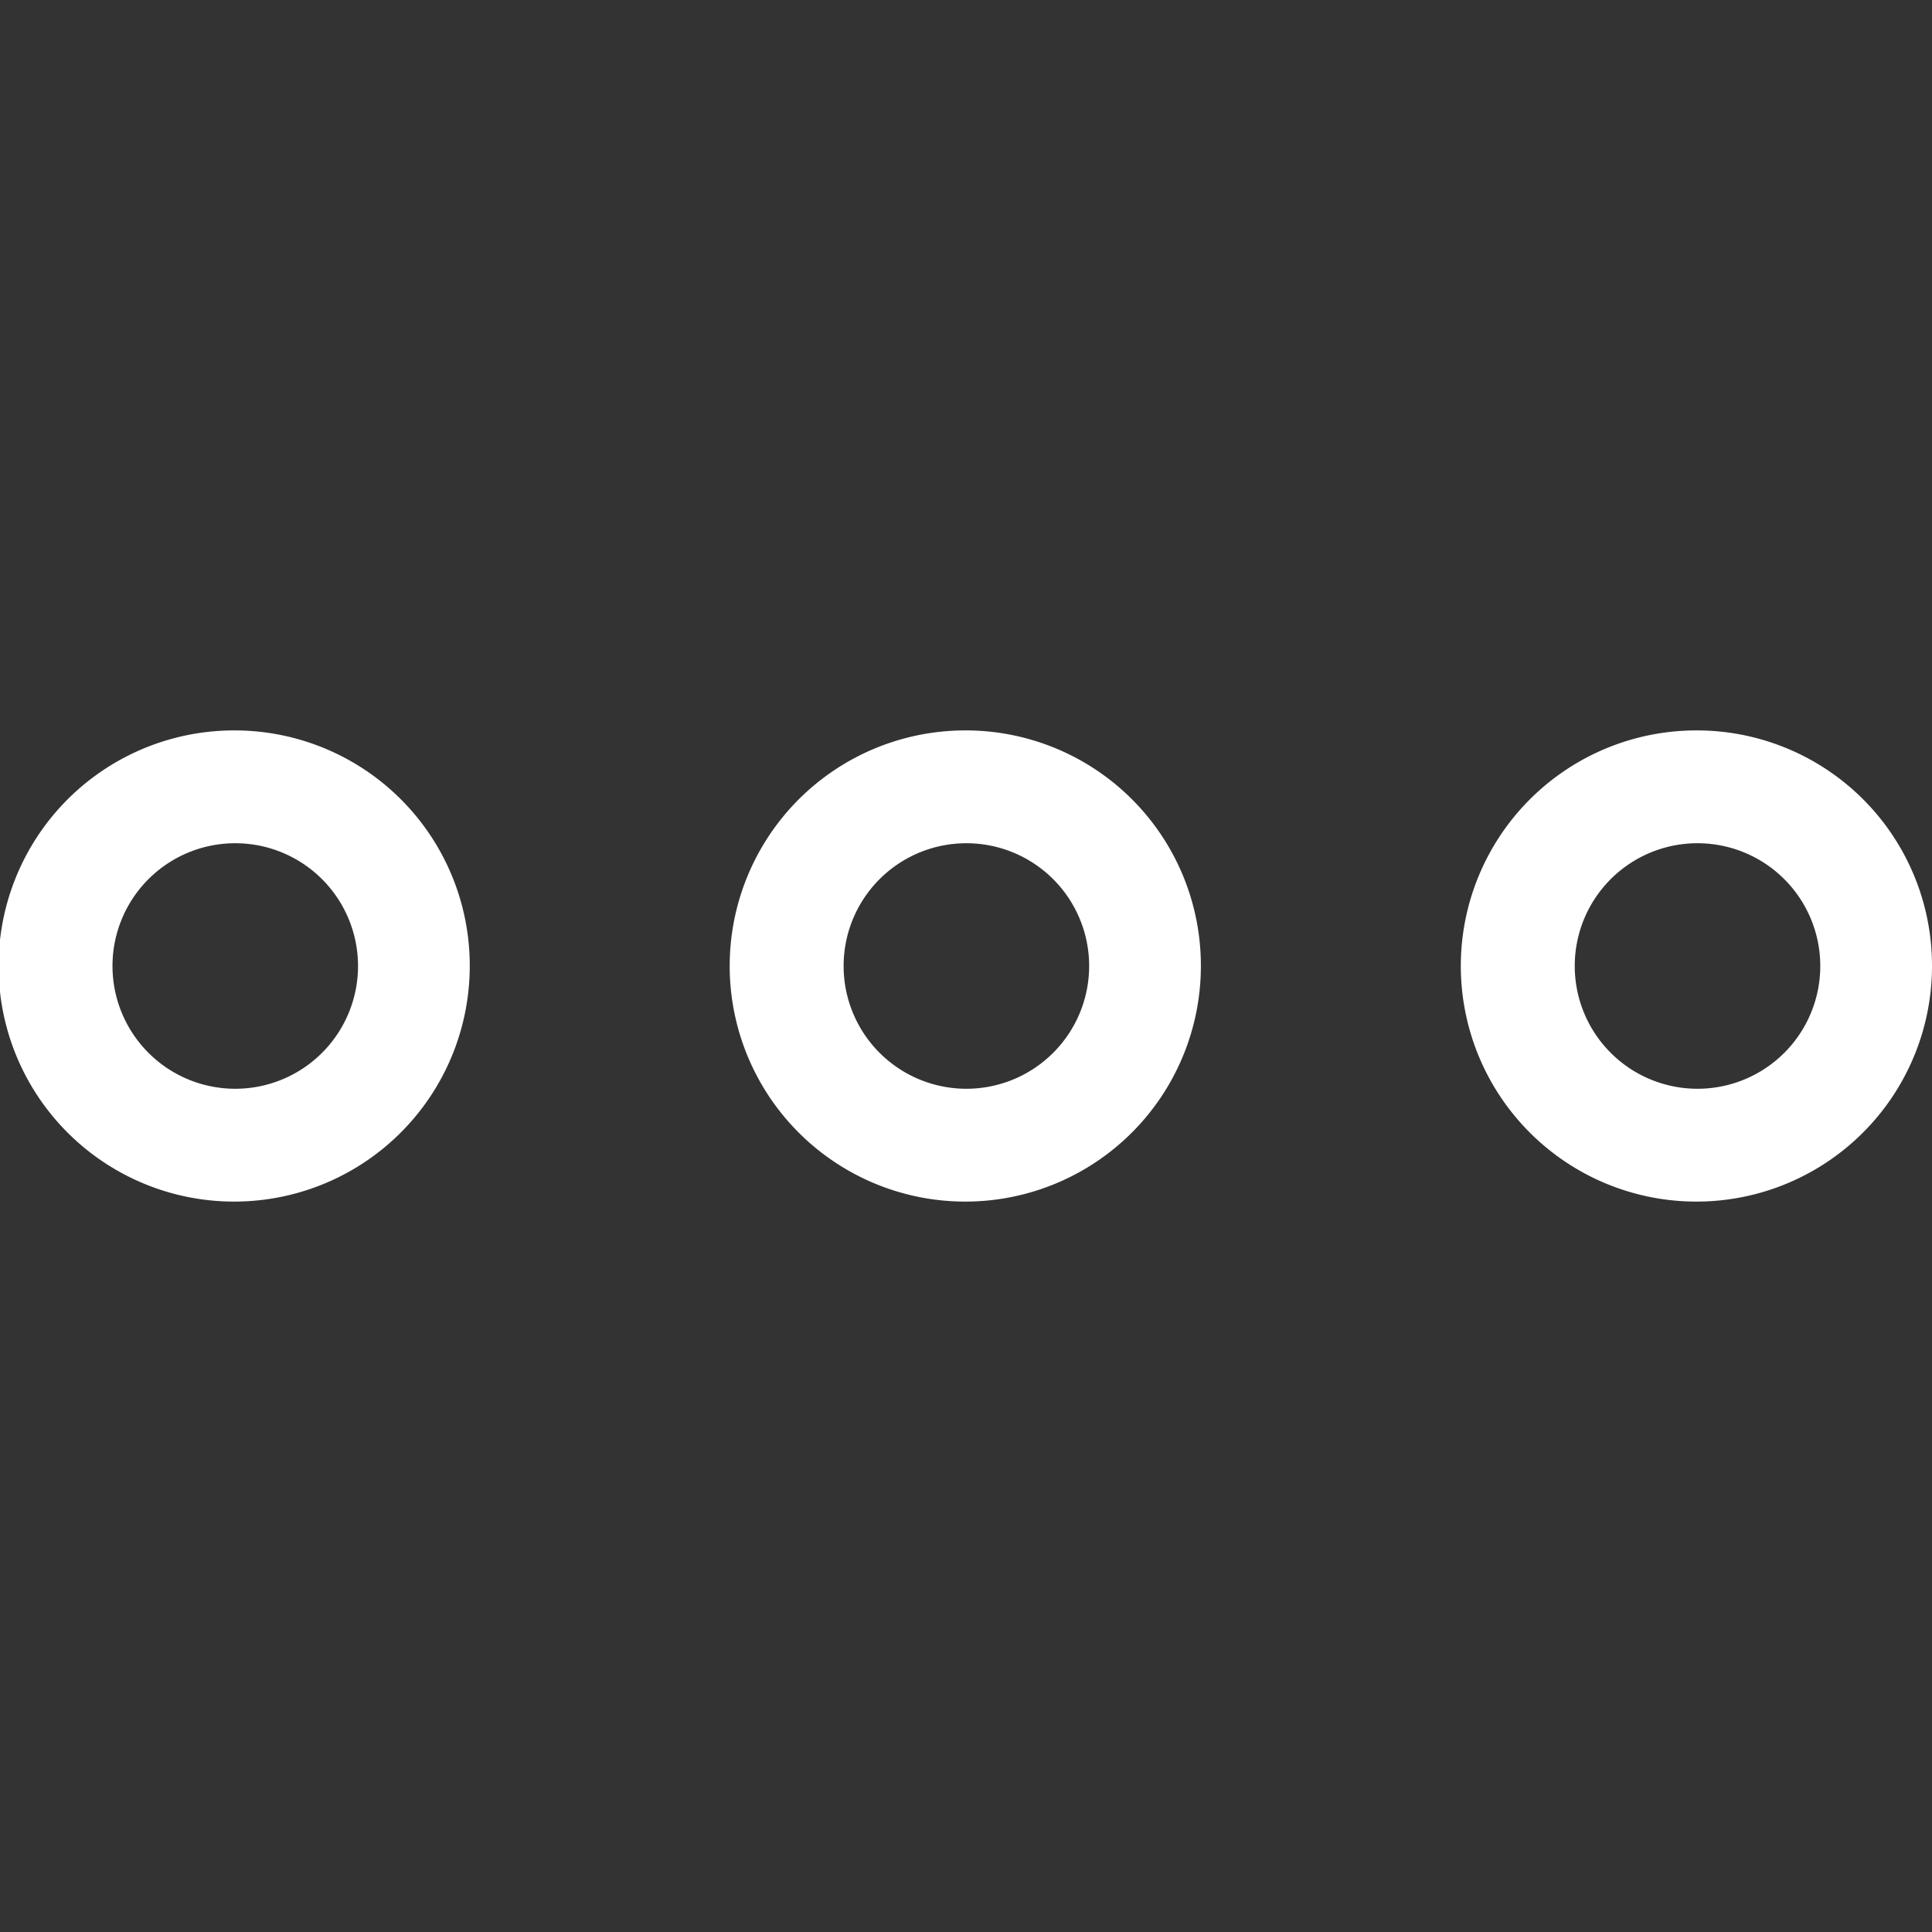 <svg id="Calque_1" data-name="Calque 1" xmlns="http://www.w3.org/2000/svg" viewBox="0 0 350 350"><rect x="0" y="0" width="350" height="350" fill="#333333" stroke="none"/><defs><style>.cls-1{fill:#fff;}</style></defs><title>Icons_Hikster_2_colors</title><path class="cls-1" d="M175,152.76A22.24,22.24,0,1,1,152.83,175,22.23,22.23,0,0,1,175,152.76m0-20.44A42.68,42.68,0,1,0,217.55,175,42.61,42.61,0,0,0,175,132.32h0Z"/><path class="cls-1" d="M42.55,152.76A22.24,22.24,0,1,1,20.38,175a22.23,22.23,0,0,1,22.17-22.24m0-20.44A42.68,42.68,0,1,0,85.1,175a42.61,42.61,0,0,0-42.55-42.68h0Z"/><path class="cls-1" d="M307.45,152.76A22.24,22.24,0,1,1,285.28,175a22.23,22.23,0,0,1,22.17-22.24m0-20.44A42.68,42.68,0,1,0,350,175a42.61,42.61,0,0,0-42.55-42.68h0Z"/></svg>